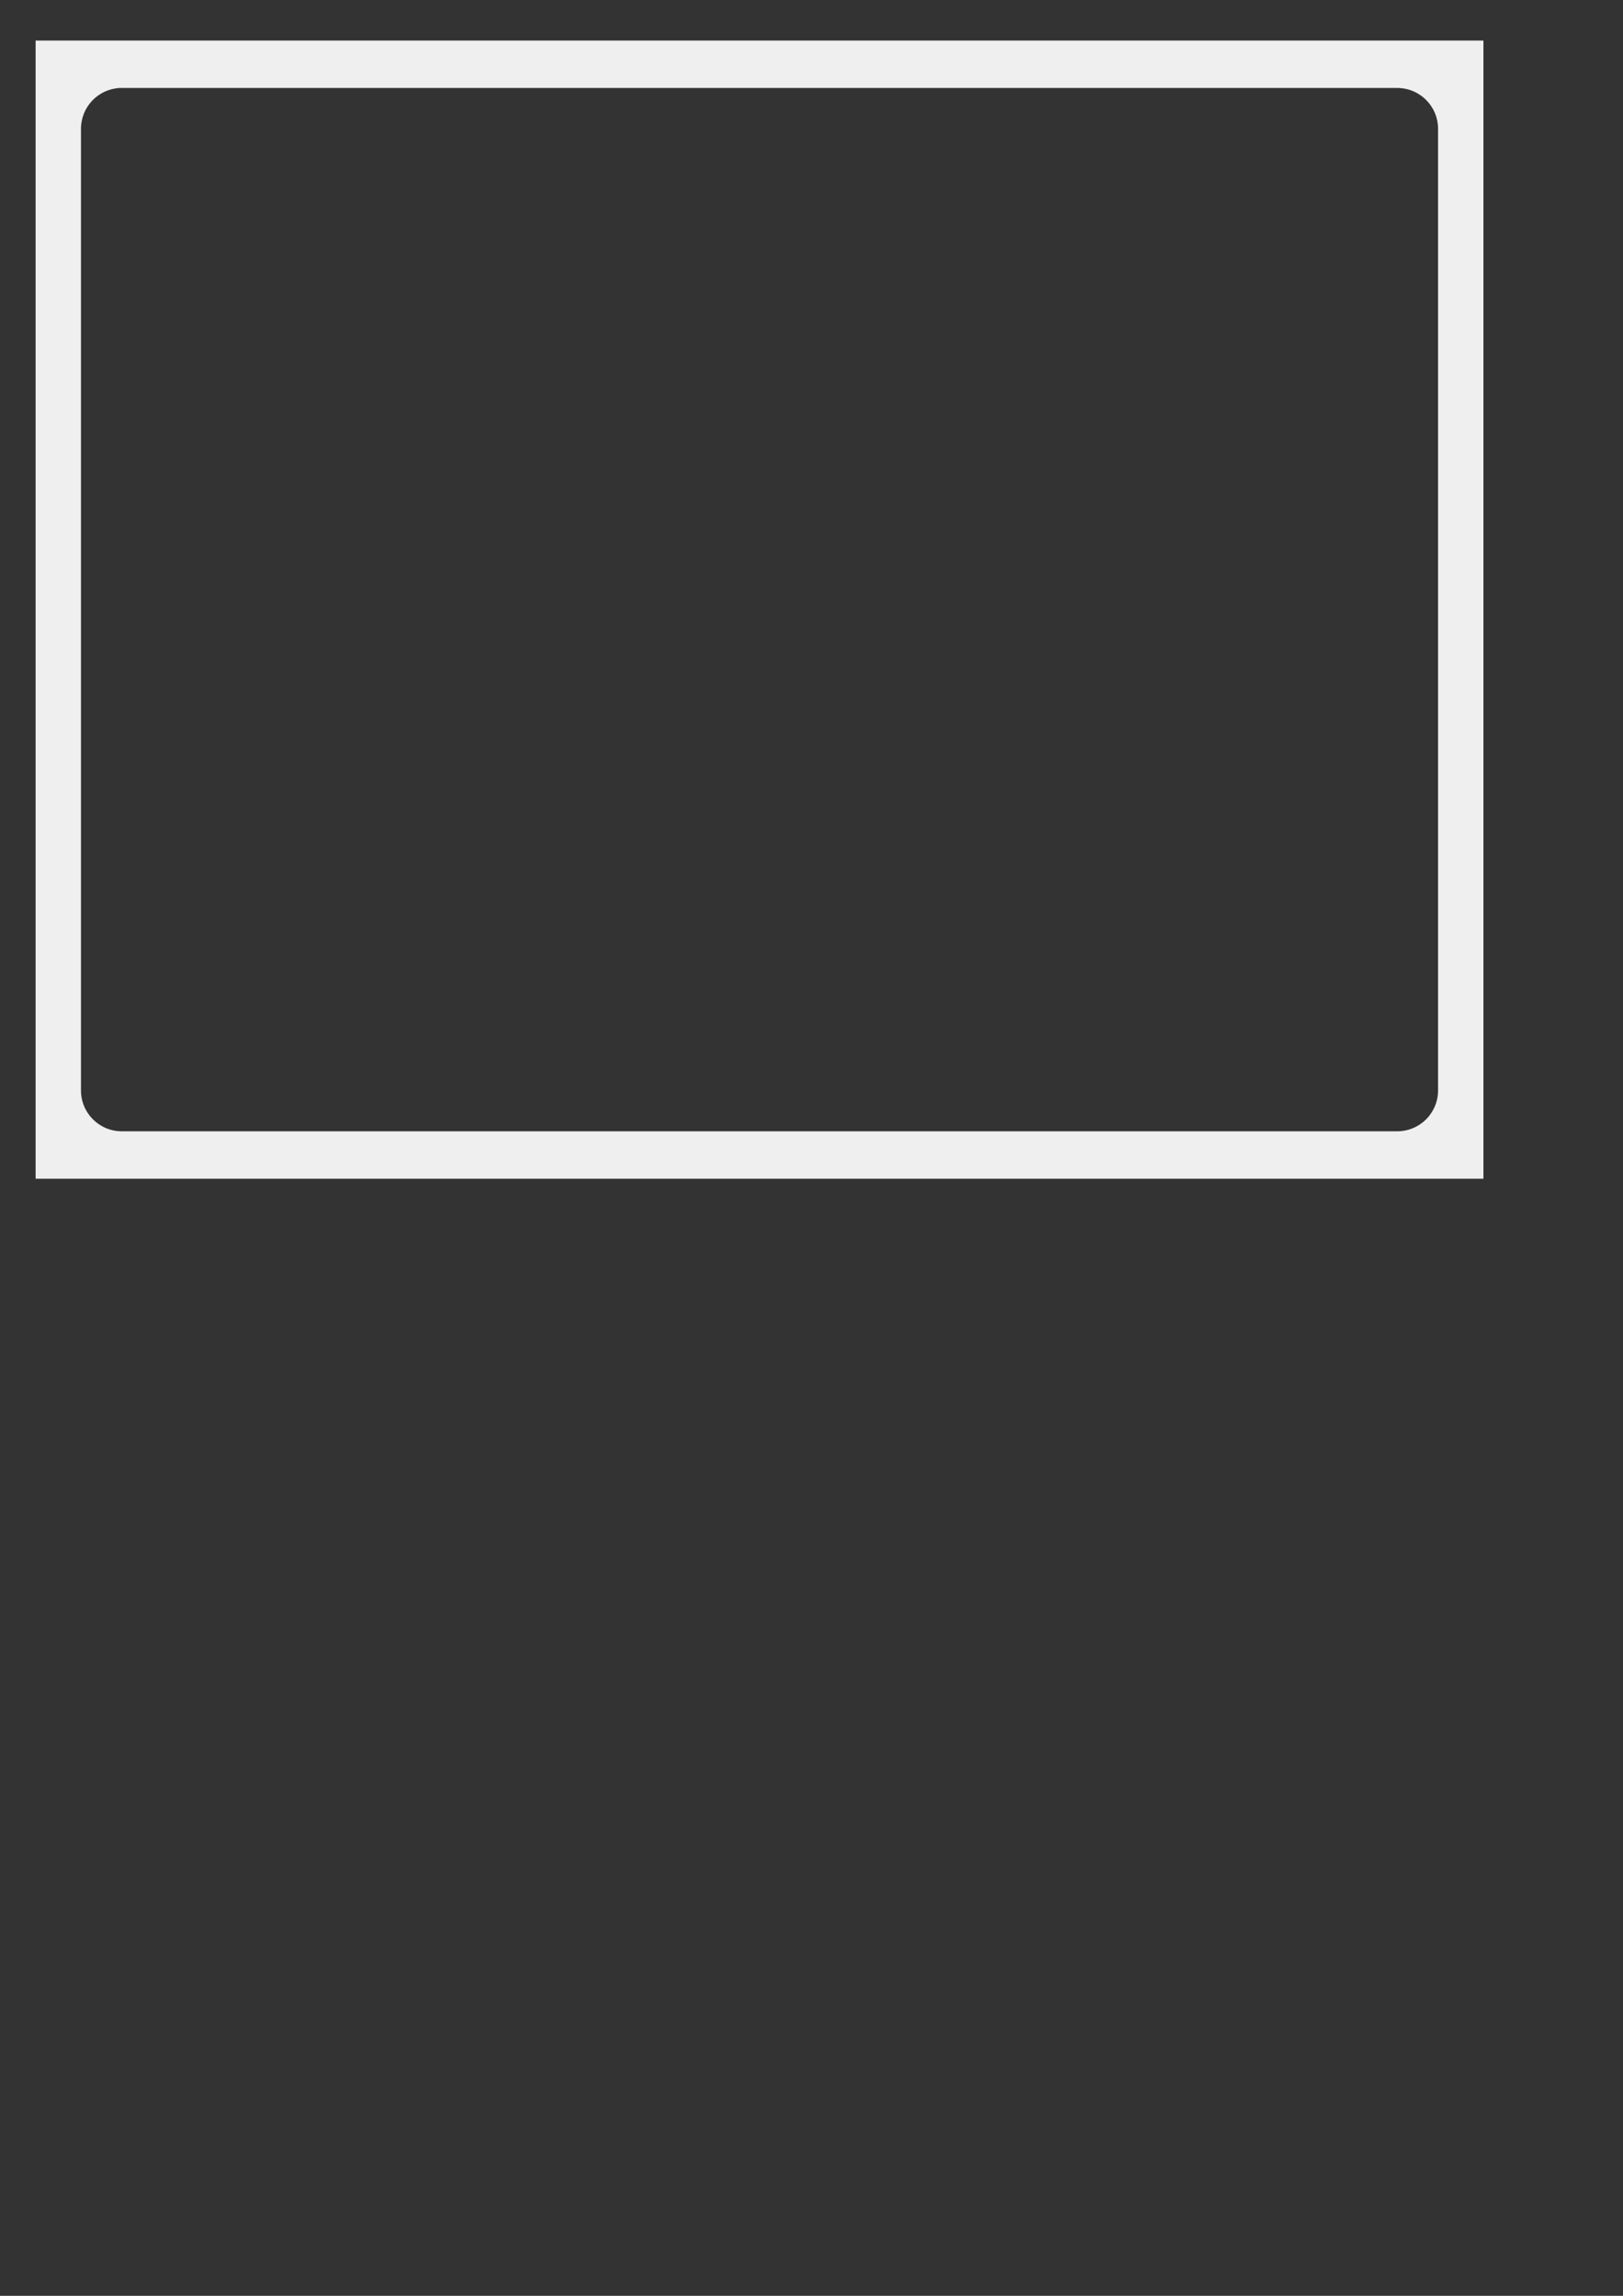 <?xml version="1.0" encoding="UTF-8" standalone="no"?>
<!-- Created with Inkscape (http://www.inkscape.org/) -->
<svg
   xmlns:dc="http://purl.org/dc/elements/1.1/"
   xmlns:cc="http://web.resource.org/cc/"
   xmlns:rdf="http://www.w3.org/1999/02/22-rdf-syntax-ns#"
   xmlns:svg="http://www.w3.org/2000/svg"
   xmlns="http://www.w3.org/2000/svg"
   xmlns:sodipodi="http://inkscape.sourceforge.net/DTD/sodipodi-0.dtd"
   xmlns:inkscape="http://www.inkscape.org/namespaces/inkscape"
   width="210mm"
   height="297mm"
   id="svg10227"
   sodipodi:version="0.32"
   inkscape:version="0.43"
   sodipodi:docbase="/home/lars"
   sodipodi:docname="border.svg">
  <rect width="100%" height="100%" fill="#333333" stroke="none"/>
  <defs
     id="defs10229" />
  <sodipodi:namedview
     id="base"
     pagecolor="#ffffff"
     bordercolor="#666666"
     borderopacity="1.0"
     inkscape:pageopacity="0.0"
     inkscape:pageshadow="2"
     inkscape:zoom="0.35"
     inkscape:cx="350"
     inkscape:cy="520"
     inkscape:document-units="px"
     inkscape:current-layer="layer1"
     inkscape:window-width="896"
     inkscape:window-height="589"
     inkscape:window-x="10"
     inkscape:window-y="73" />
  <g
     inkscape:label="Ebene 1"
     inkscape:groupmode="layer"
     id="layer1">
    <path
       style="fill:#efefef;fill-opacity:1;fill-rule:evenodd;stroke:none;stroke-width:1.079px;stroke-linecap:butt;stroke-linejoin:miter;stroke-opacity:1"
       d="M 17.413,19.826 L 17.413,576.326 L 725.444,576.326 L 725.444,19.826 L 17.413,19.826 z M 58.694,43.014 C 58.994,43.001 59.297,43.014 59.6,43.014 L 683.257,43.014 C 694.337,43.014 703.257,51.934 703.257,63.014 L 703.257,533.139 C 703.257,544.219 694.337,553.139 683.257,553.139 L 59.6,553.139 C 48.52,553.139 39.6,544.219 39.6,533.139 L 39.6,63.014 C 39.6,52.237 48.037,43.484 58.694,43.014 z "
       id="rect4456"
       inkscape:export-filename="/home/lars/border.png"
       inkscape:export-xdpi="90"
       inkscape:export-ydpi="90" />
  </g>
</svg>
